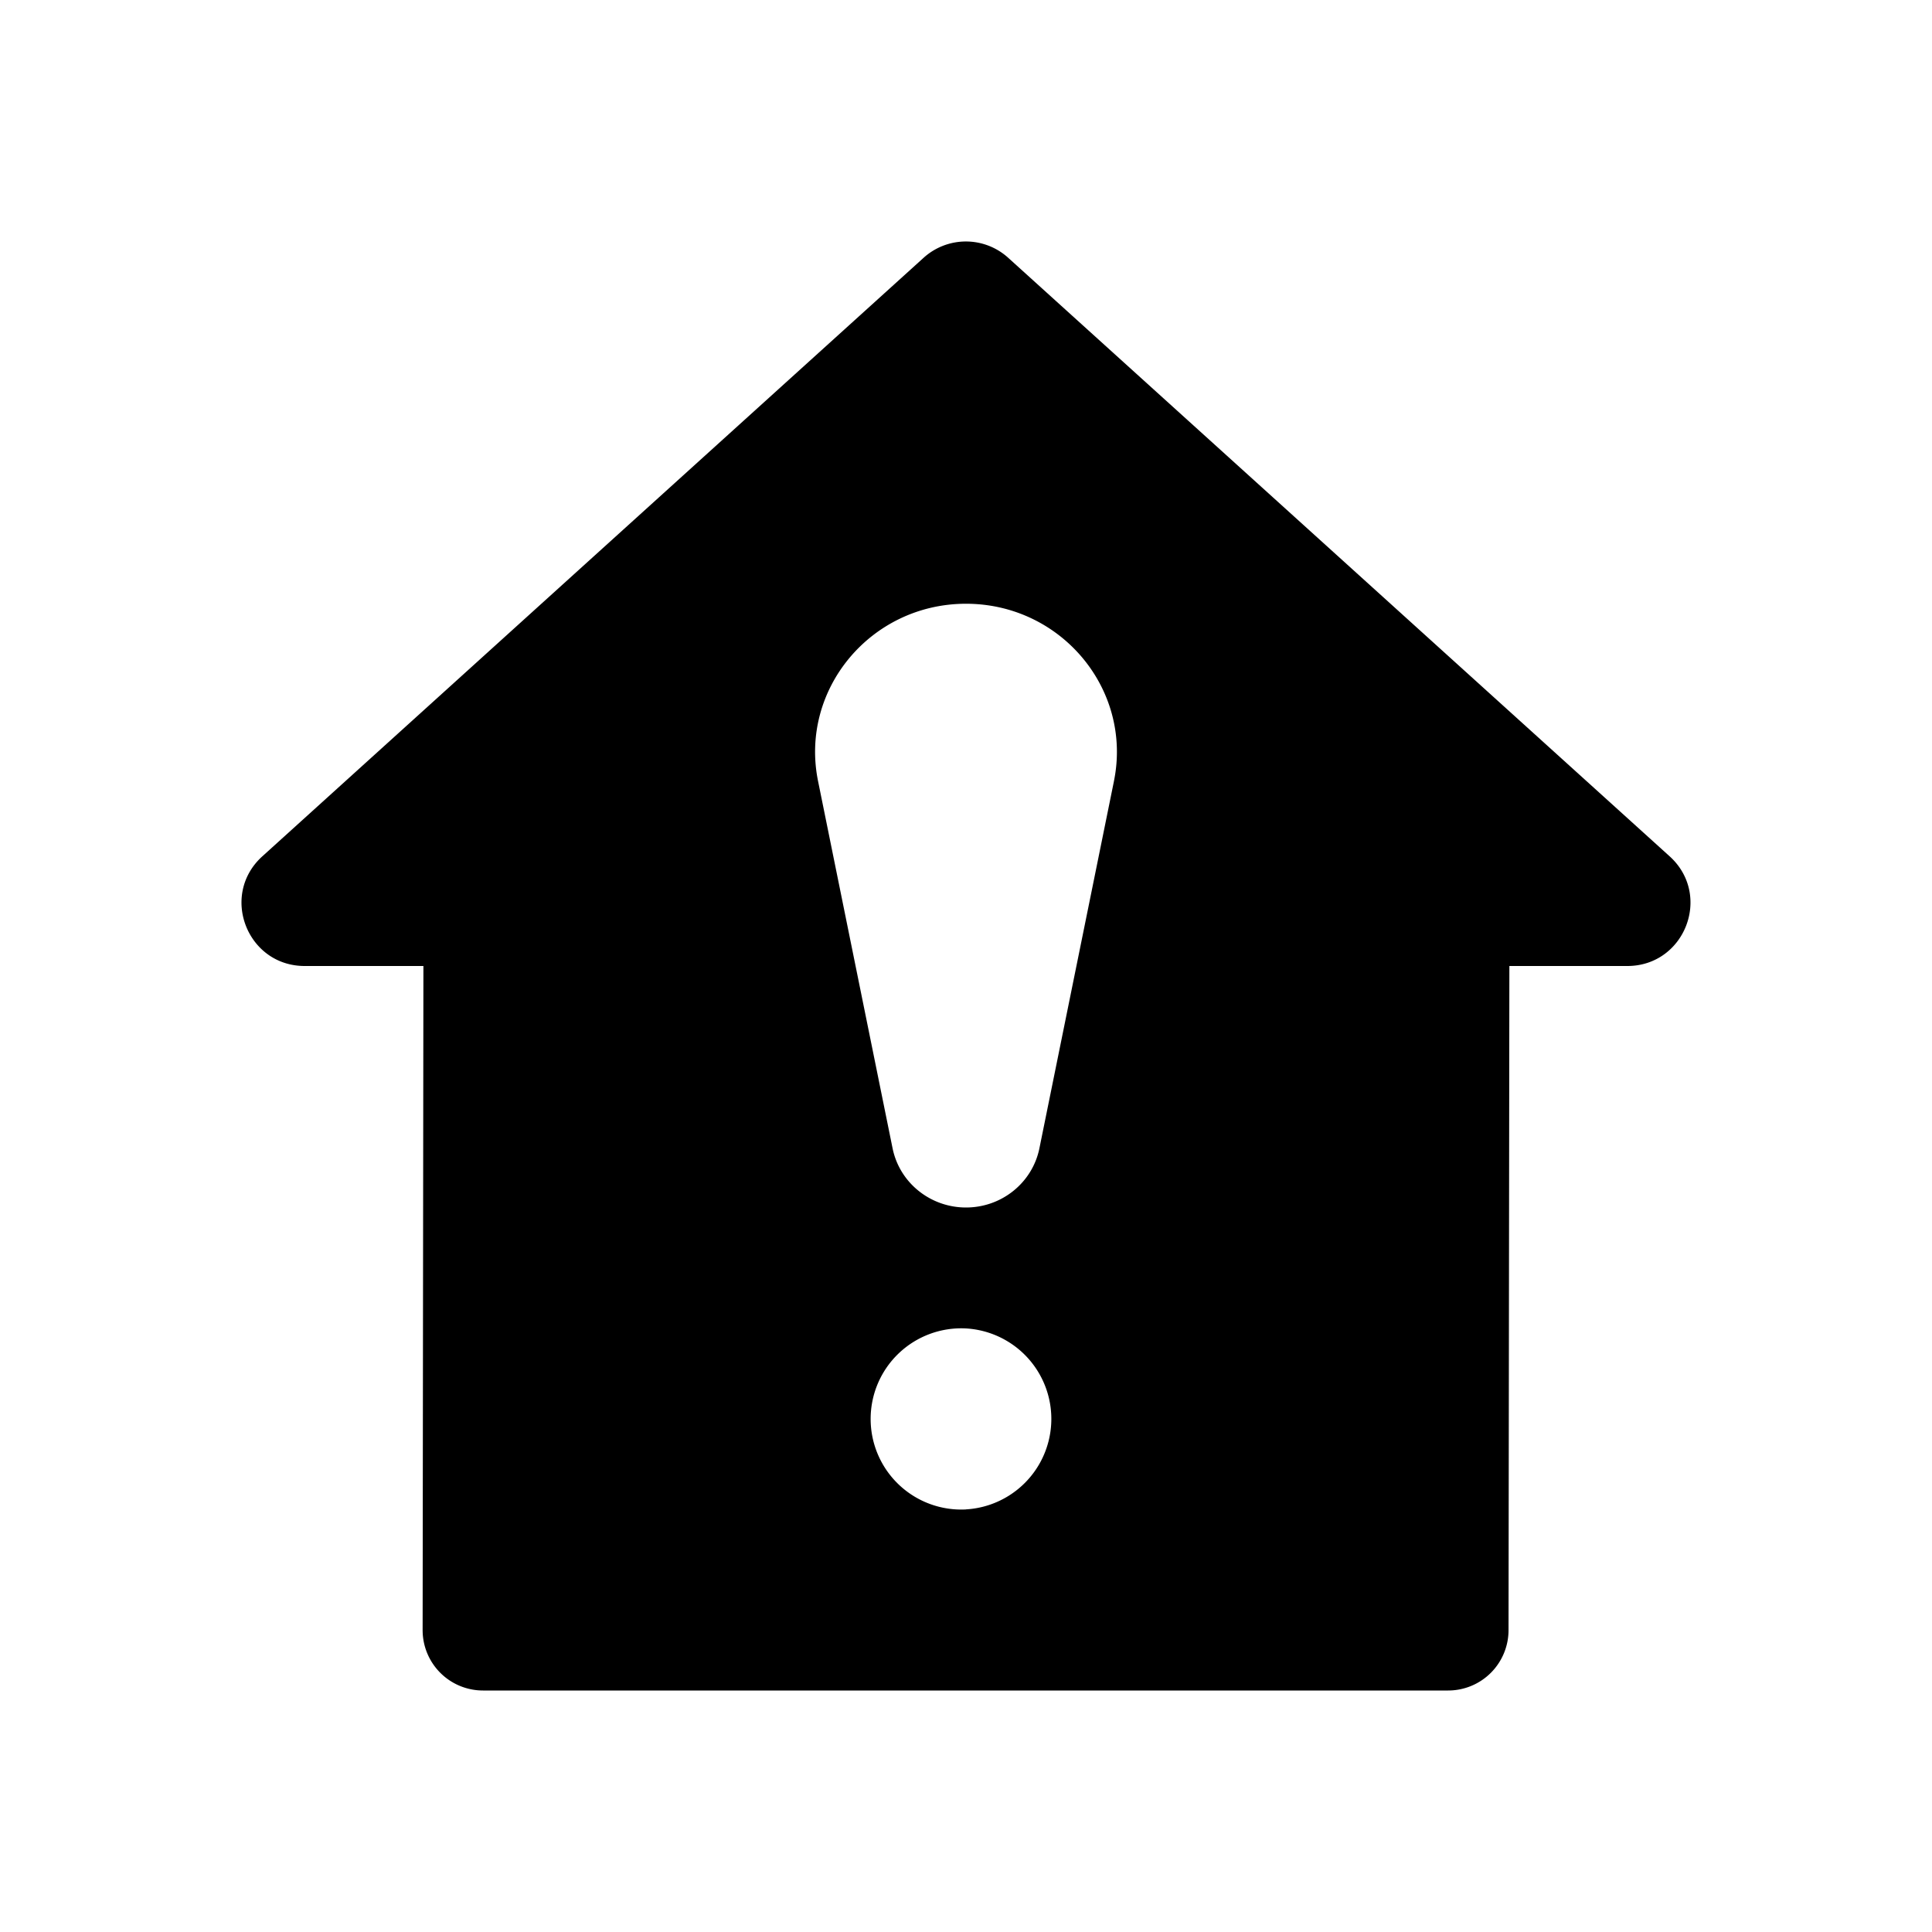 <svg width="32" height="32" xmlns="http://www.w3.org/2000/svg"><path d="M18.45 12.941l-1.234 6.078C17.1 19.59 16.591 20 16 20c-.59 0-1.1-.41-1.216-.98L13.55 12.94c-.31-1.52.873-2.94 2.45-2.94 1.577 0 2.76 1.42 2.45 2.94M16 25.001a1.501 1.501 0 11-.002-2.998A1.501 1.501 0 0116 25m11.663-10.809L16.708 4.278a1.044 1.044 0 00-1.416-.003L4.34 14.188c-.702.644-.245 1.812.707 1.812h1.966L7 27a1 1 0 001.001 1h15.984a1 1 0 001.001-1L25 16h1.953c.95 0 1.407-1.164.71-1.809" fill="currentColor" fill-rule="evenodd"/></svg>
